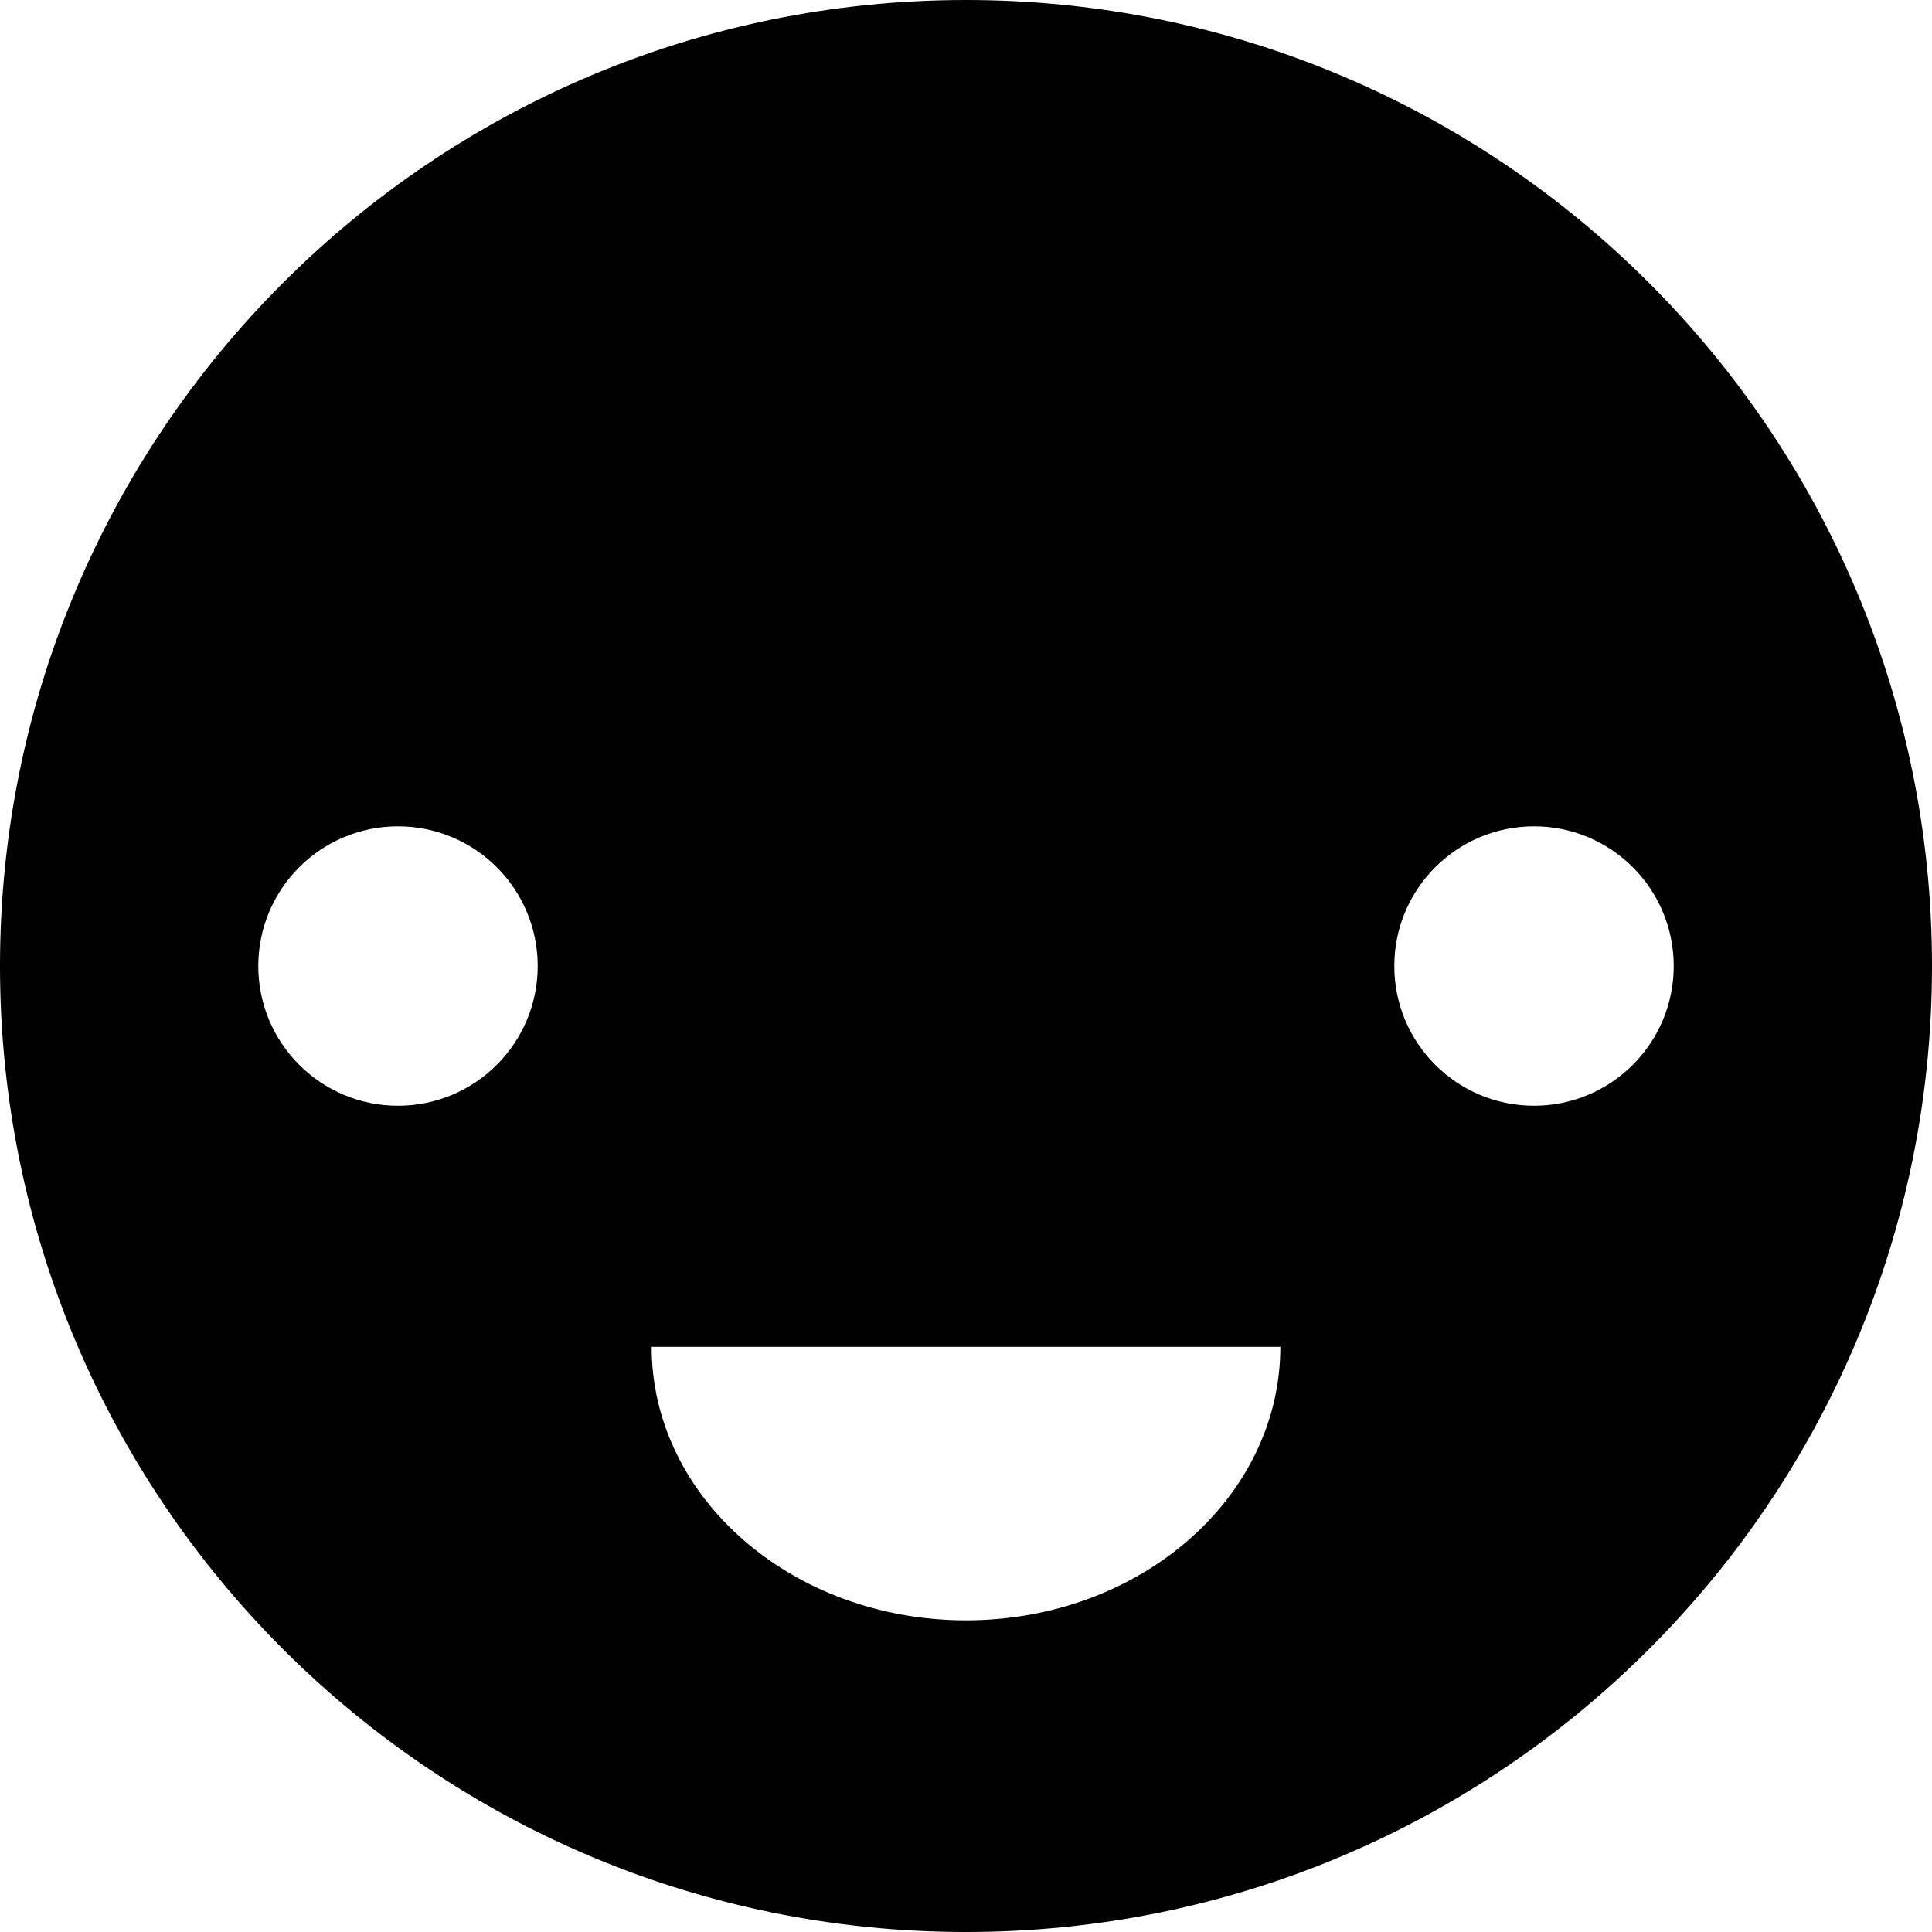 <?xml version="1.0" encoding="iso-8859-1"?>
<!-- Generator: Adobe Illustrator 19.0.0, SVG Export Plug-In . SVG Version: 6.00 Build 0)  -->
<svg version="1.1" id="Capa_1" xmlns="http://www.w3.org/2000/svg" xmlns:xlink="http://www.w3.org/1999/xlink" x="0px" y="0px"
	 viewBox="0 0 115.668 115.668" style="enable-background:new 0 0 115.668 115.668;" xml:space="preserve">
	<path d="M57.834,0C25.893,0,0,25.893,0,57.834c0,31.94,25.893,57.834,57.834,57.834s57.834-25.894,57.834-57.834
		C115.668,25.893,89.775,0,57.834,0z M23.828,66.2c-4.62,0-8.364-3.745-8.364-8.364s3.745-8.364,8.364-8.364
		s8.364,3.745,8.364,8.364S28.447,66.2,23.828,66.2z M57.834,97.008c-10.394,0-18.82-7.332-18.82-16.375h37.64
		C76.654,89.676,68.229,97.008,57.834,97.008z M91.841,66.2c-4.619,0-8.364-3.745-8.364-8.364s3.745-8.364,8.364-8.364
		c4.62,0,8.364,3.745,8.364,8.364S96.461,66.2,91.841,66.2z"/>
</svg>
